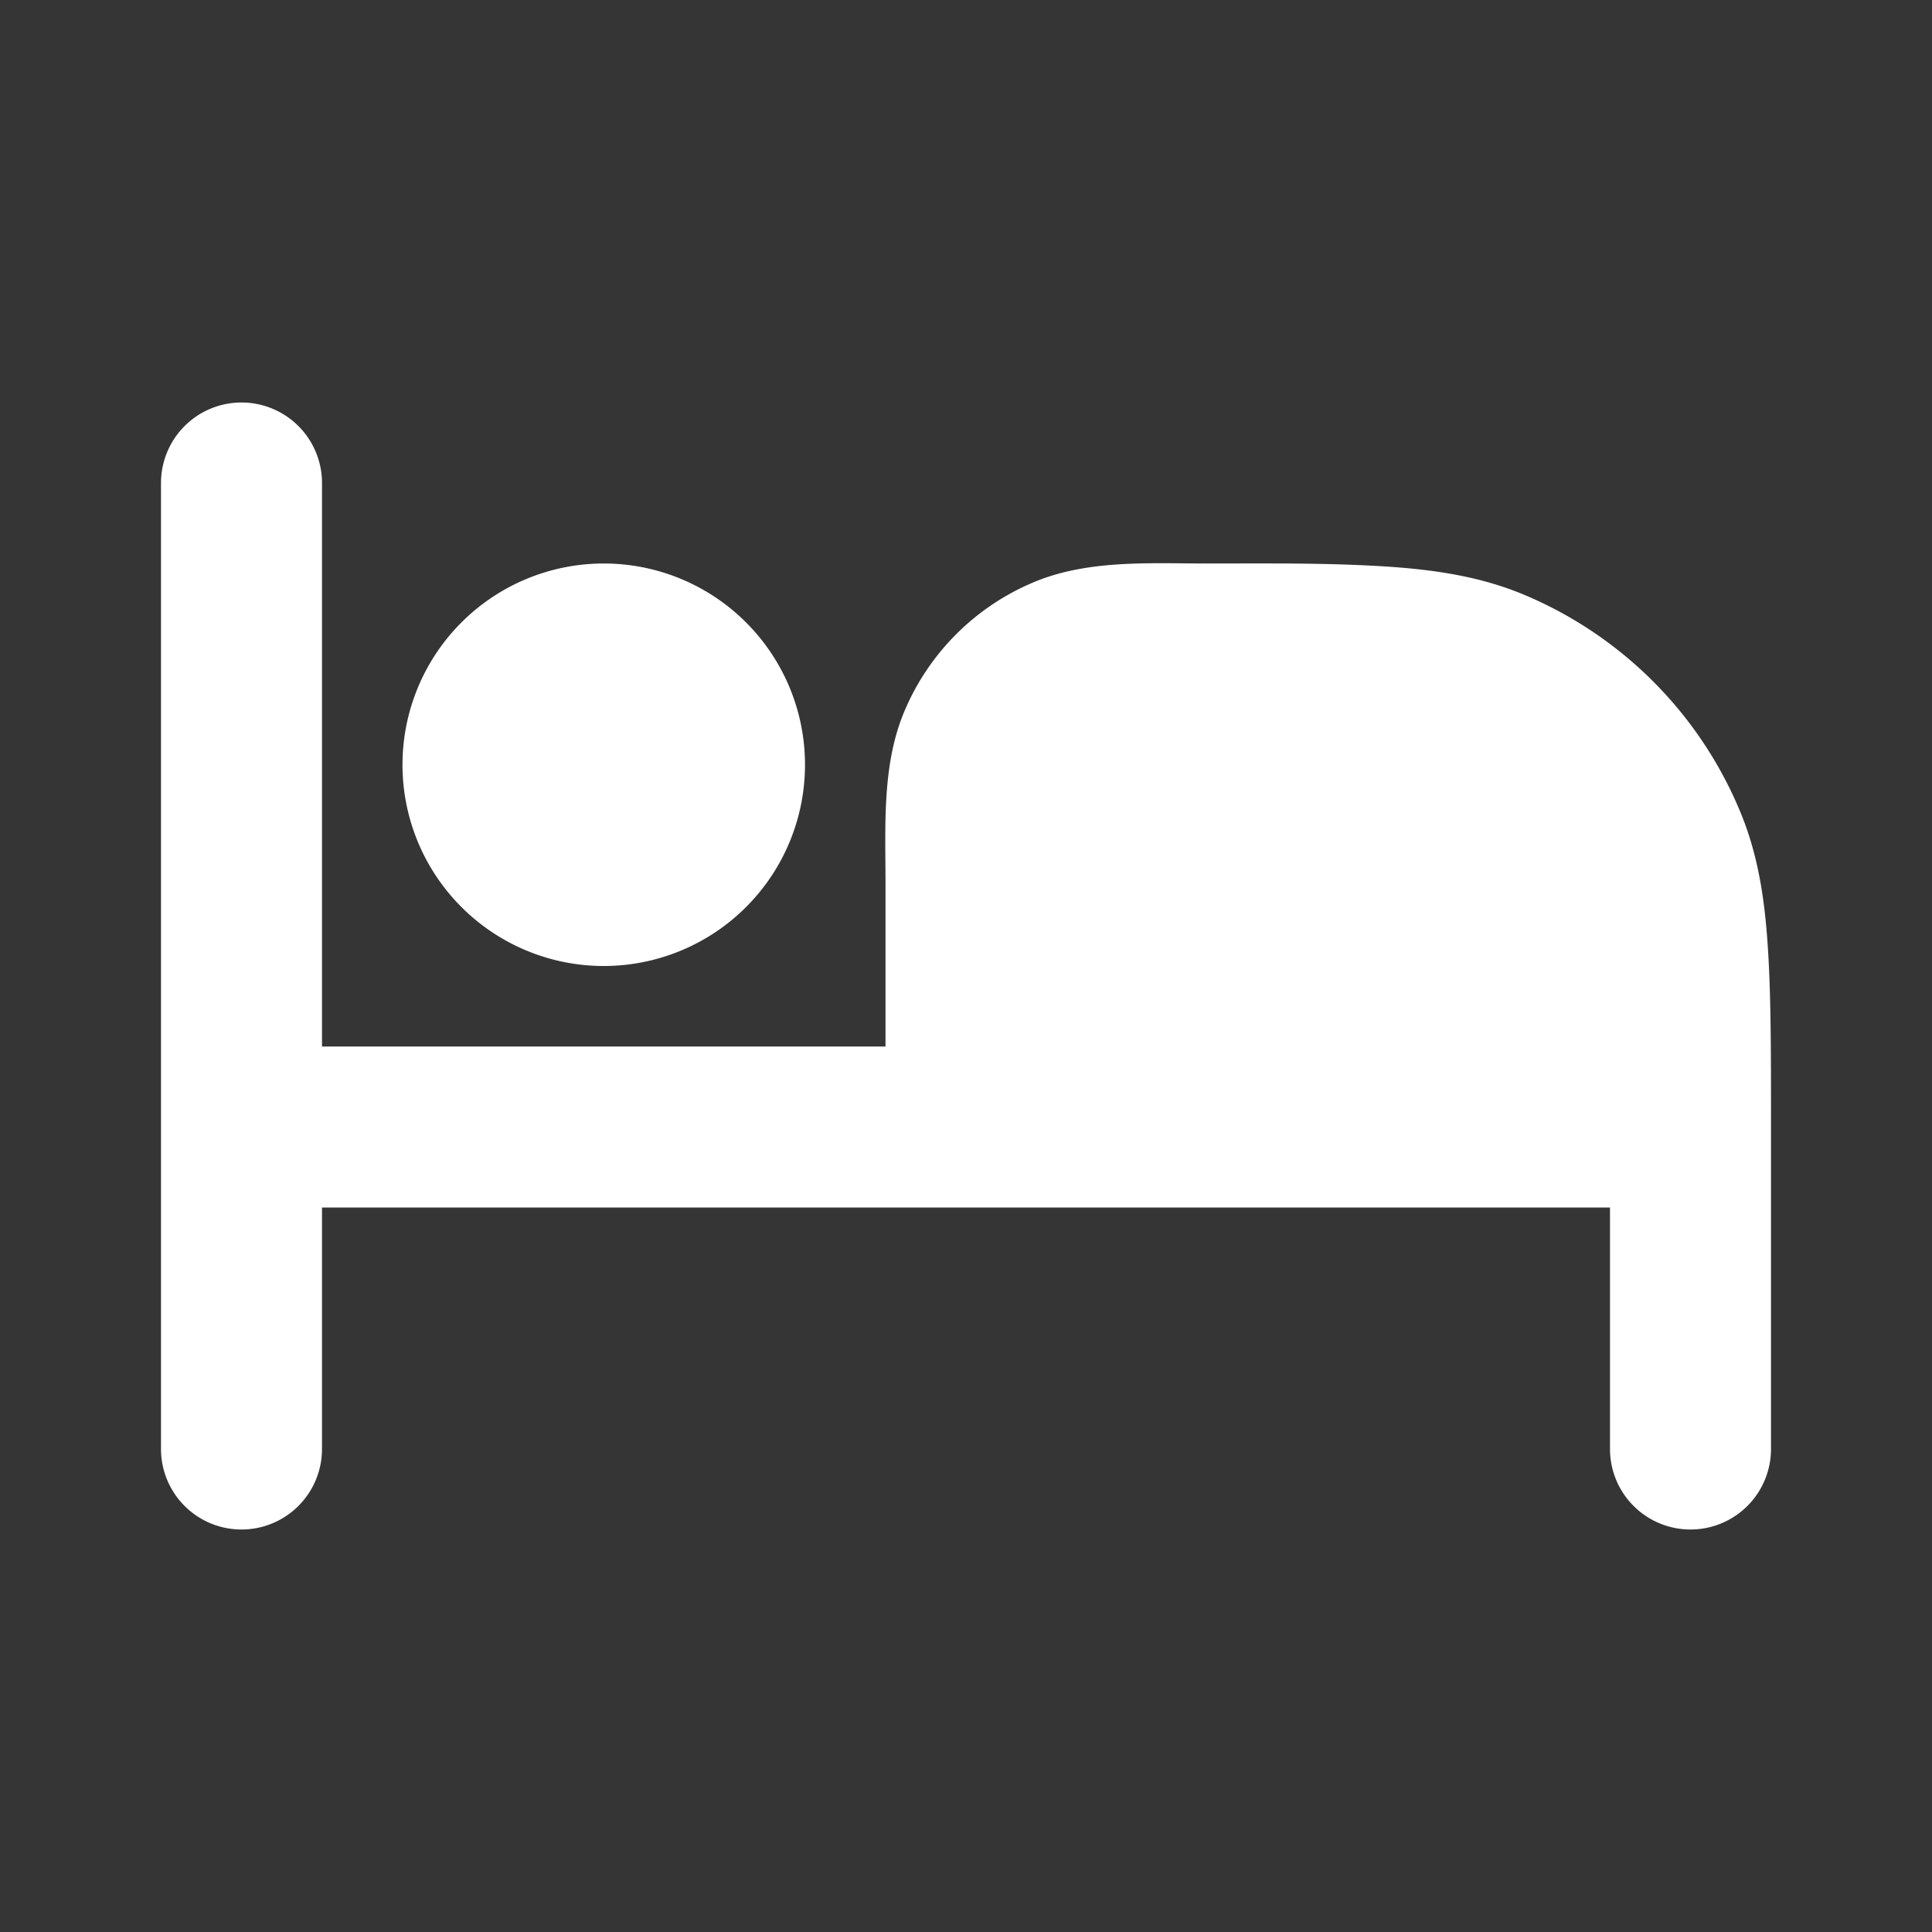 <svg xmlns="http://www.w3.org/2000/svg" width="24" height="24" fill="none"><rect width="100%" height="100%" fill="#333333" stroke="none"/><path fill="#fff" fill-opacity=".01" d="M24 0v24H0V0z"/><path fill="#FFFFFF" fill-rule="evenodd" d="M3 5a1 1 0 0 1 1 1v7h7v-2.032c0-.7-.045-1.456.228-2.116a3 3 0 0 1 1.624-1.624C13.523 6.95 14.29 7 15.002 7c.75 0 1.505-.01 2.255.04.608.042 1.147.13 1.656.34a5 5 0 0 1 2.706 2.707c.212.51.3 1.048.34 1.656.041.592.041 1.32.041 2.221V18a1 1 0 1 1-2 0v-3H4v3a1 1 0 1 1-2 0V6a1 1 0 0 1 1-1m2 4.5a2.5 2.5 0 1 1 5 0 2.5 2.5 0 0 1-5 0" clip-rule="evenodd"/></svg>